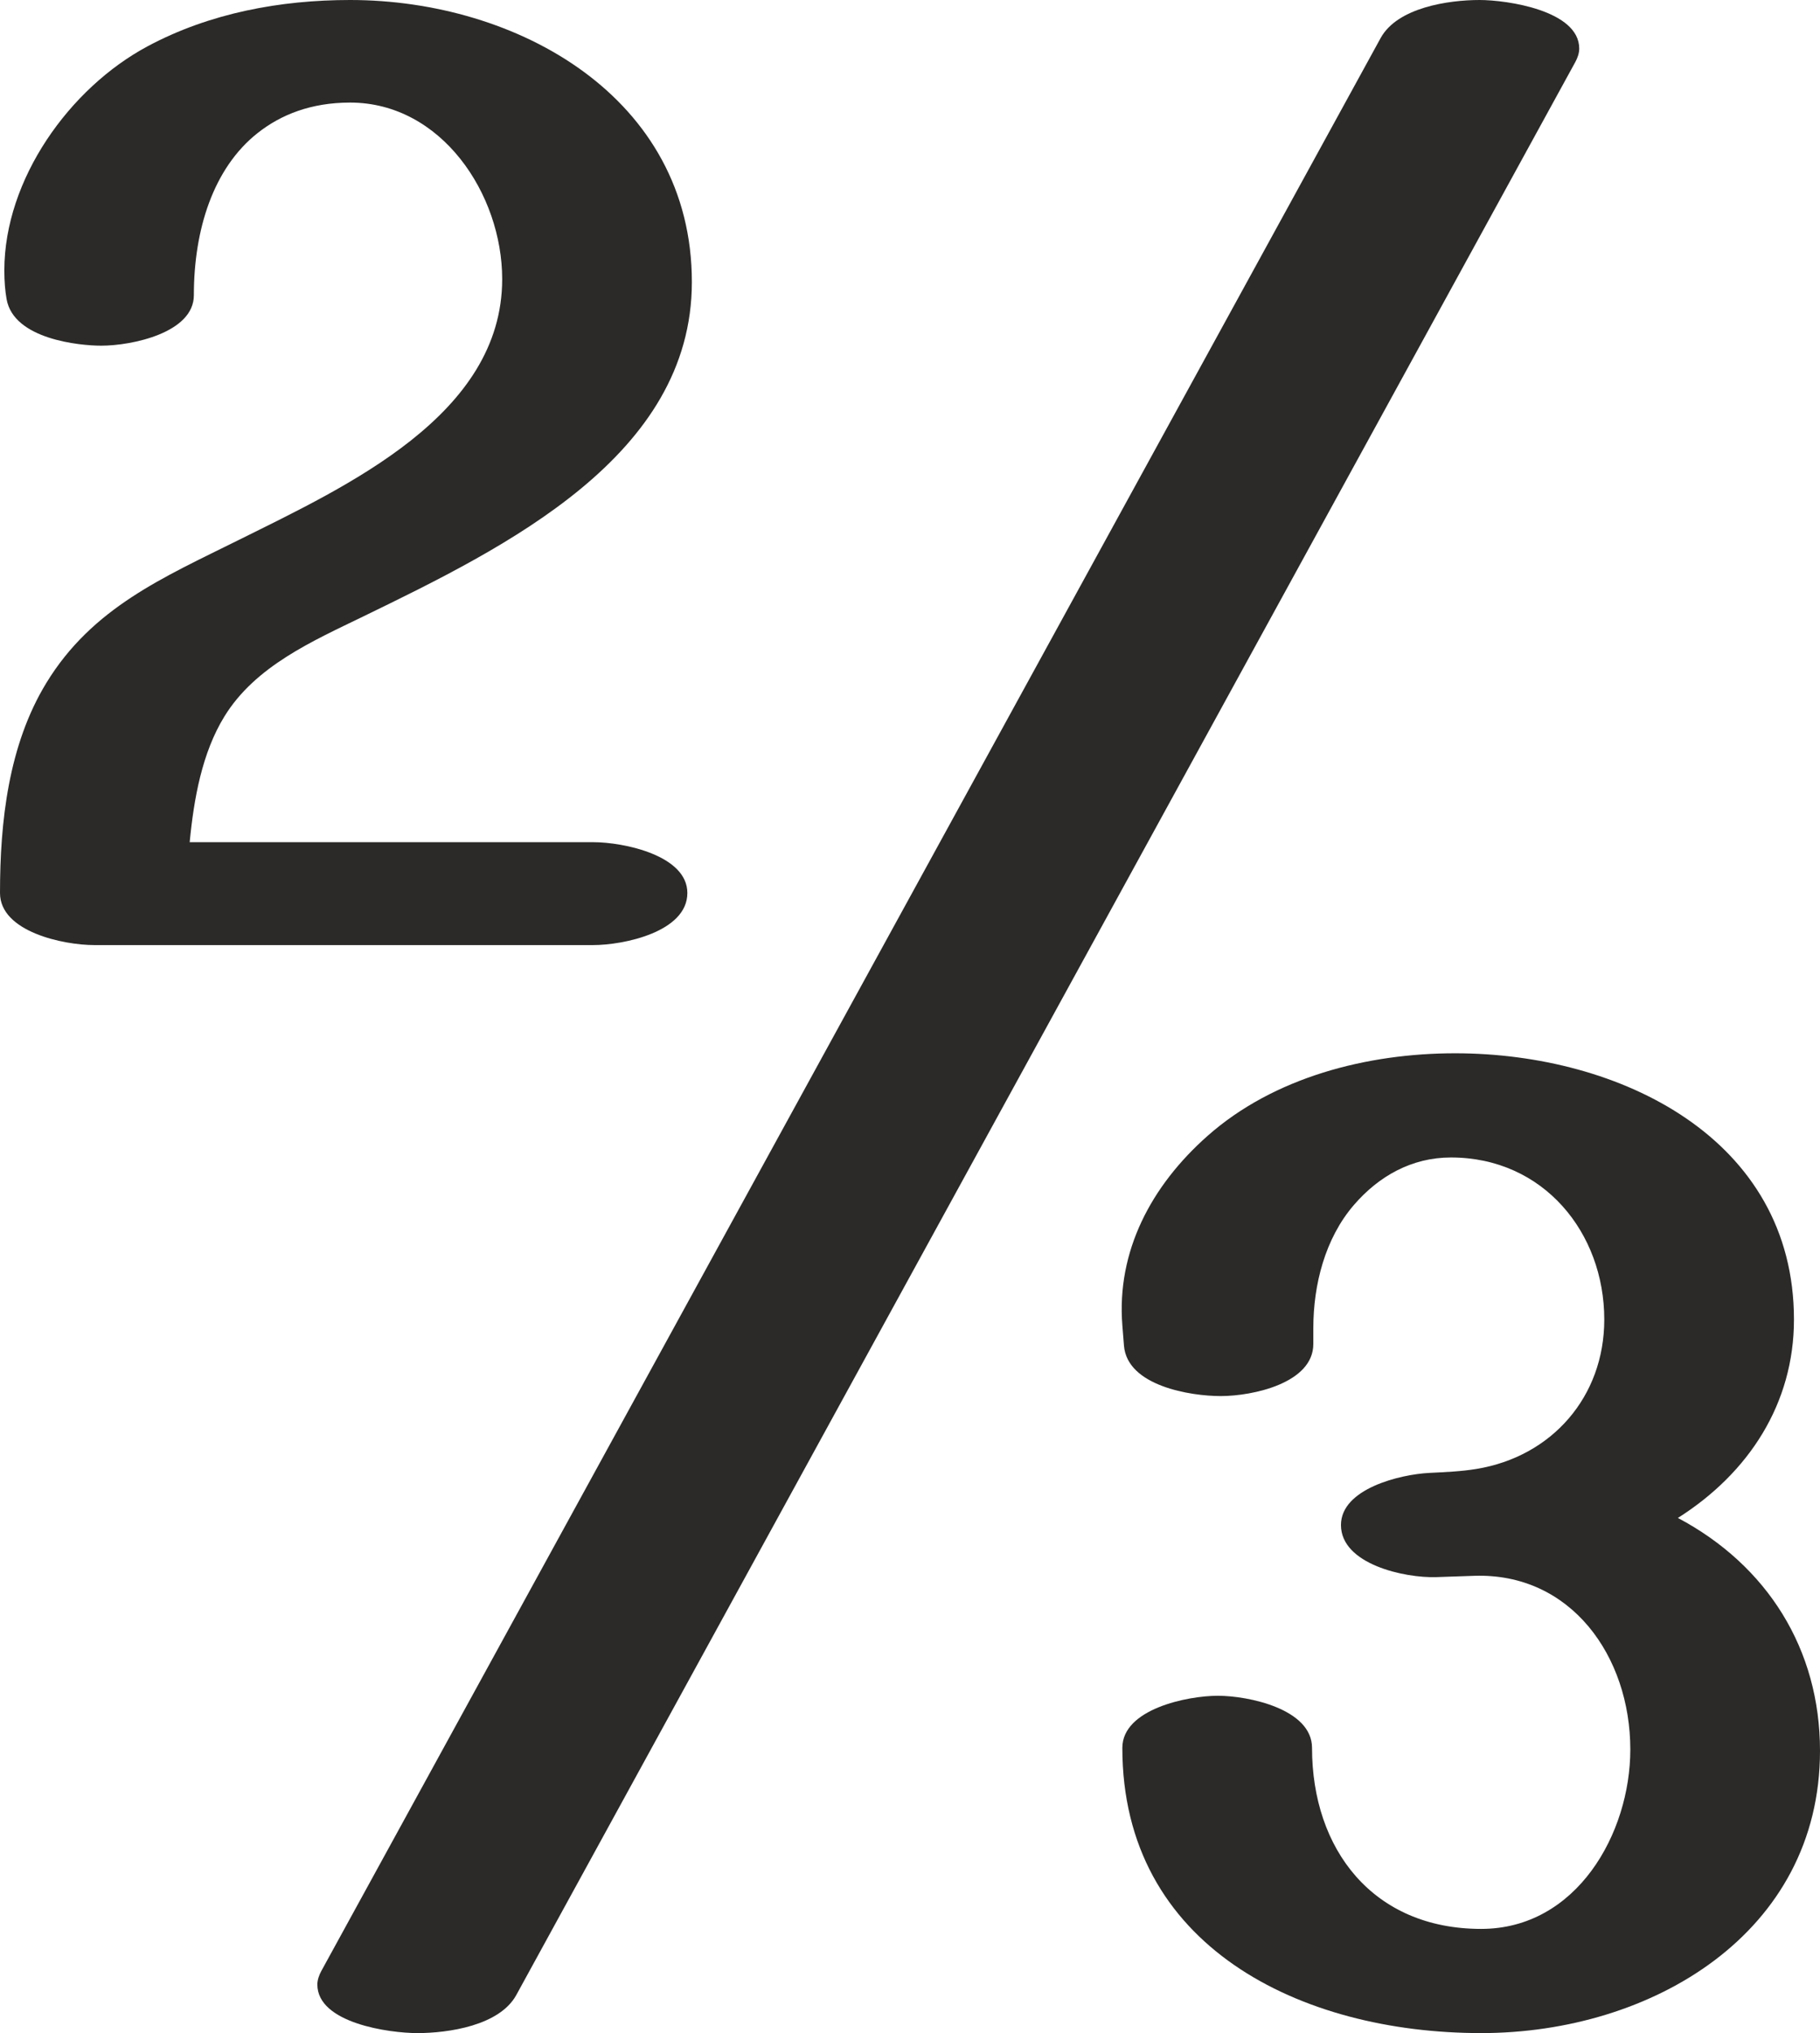 <?xml version="1.0" encoding="UTF-8"?>
<!DOCTYPE svg PUBLIC "-//W3C//DTD SVG 1.1//EN" "http://www.w3.org/Graphics/SVG/1.1/DTD/svg11.dtd">
<!-- Creator: CorelDRAW 2020 (64-Bit) -->
<svg xmlns="http://www.w3.org/2000/svg" xml:space="preserve" width="332.846mm" height="371.74mm" version="1.1" style="shape-rendering:geometricPrecision; text-rendering:geometricPrecision; image-rendering:optimizeQuality; fill-rule:evenodd; clip-rule:evenodd"
viewBox="0 0 33284.58 37173.97"
 xmlns:xlink="http://www.w3.org/1999/xlink"
 xmlns:xodm="http://www.corel.com/coreldraw/odm/2003">
 <defs>
  <style type="text/css">
   <![CDATA[
    .fil0 {fill:#2B2A29;fill-rule:nonzero}
   ]]>
  </style>
 </defs>
 <g id="Layer_x0020_1">
  <path class="fil0" d="M27087.45 37173.96c3122.08,0 6197.13,-1828.57 6197.13,-5162.32 0,-1852.08 -958.38,-3386.67 -2598.8,-4256.85 1299.4,-823.15 2122.55,-2093.15 2122.55,-3627.73 0,-3310.23 -3180.88,-4868.34 -6197.13,-4868.34 -1611.02,0 -3312.15,437.98 -4521.44,1505.19 -1042.66,920.15 -1670.98,2120.92 -1563.98,3468.98l29.4 370.42c58.64,738.87 1217.08,923.1 1769.77,923.1 582.08,0 1693.33,-235.19 1693.33,-952.5l0 -288.1c0,-793.75 213.27,-1639.04 740.83,-2251.9 454.33,-527.79 1058.34,-870.19 1775.65,-870.19 1693.34,0 2804.59,1375.84 2804.59,2963.34 0,1413.1 -960.11,2506.27 -2338.24,2731.86 -286.01,46.81 -569.58,57.36 -866.16,72.72 -528.98,27.39 -1611.02,288.1 -1611.02,952.5 0,717.32 1164.51,972.39 1746.25,952.5l687.92 -23.52c1773.11,-60.62 2857.5,1474.22 2857.5,3175 0,1534.59 -981.9,3280.84 -2728.15,3280.84 -1981.44,0 -3092.69,-1458.15 -3092.69,-3310.24 0,-711.43 -1164.17,-952.5 -1722.73,-952.5 -552.69,0 -1746.25,241.07 -1746.25,952.5 0,3627.74 3257.31,5215.24 6561.67,5215.24z"/>
  <path class="fil0" d="M7632.4 37173.97c567.3,0 1502.94,-136.58 1809.75,-696.45l19367.51 -35343.4c40.01,-73.02 71.72,-161.25 71.72,-245.68 0,-697.38 -1322.65,-888.44 -1822.68,-888.44 -567.28,0 -1502.91,136.65 -1809.75,696.45l-19373.39 35343.41c-39.41,71.89 -71.72,162.55 -71.72,245.67 0,708.74 1321.91,888.44 1828.56,888.44z"/>
  <path class="fil0" d="M10847.92 17280.25c558.56,0 1722.73,-241.07 1722.73,-952.5 0,-687.92 -1164.18,-928.99 -1722.73,-928.99l-7378.94 0c76.44,-793.75 224.99,-1632.04 635,-2298.93 566.14,-920.84 1610.5,-1376.92 2540,-1828.57 2615.91,-1271.08 6008.98,-2933.93 6008.98,-6114.81 0,-3378.66 -3193.56,-5156.44 -6250.04,-5156.44 -1270,0 -2563.24,235.74 -3704.17,846.67 -1428.45,764.88 -2619.38,2434.17 -2619.38,4098.1 0,202.63 14.96,376.31 41.13,524.51 130.02,736.38 1338,851.33 1731.58,851.33 558.57,0 1693.34,-235.19 1693.34,-923.11 0,-1193.56 352.62,-2321.03 1164.16,-2963.33 429.16,-339.66 981.9,-558.56 1693.34,-558.56 1672.39,0 2781.06,1675.99 2781.06,3227.91 0,2487.09 -2835.43,3783.58 -4815.42,4768.38 -1377.27,685.02 -2680.81,1237.19 -3521.89,2616.44 -693.51,1137.25 -846.67,2540 -846.67,3839.4 0,711.43 1164.17,952.5 1722.73,952.5l9125.19 0z"/>
 </g>
</svg>
